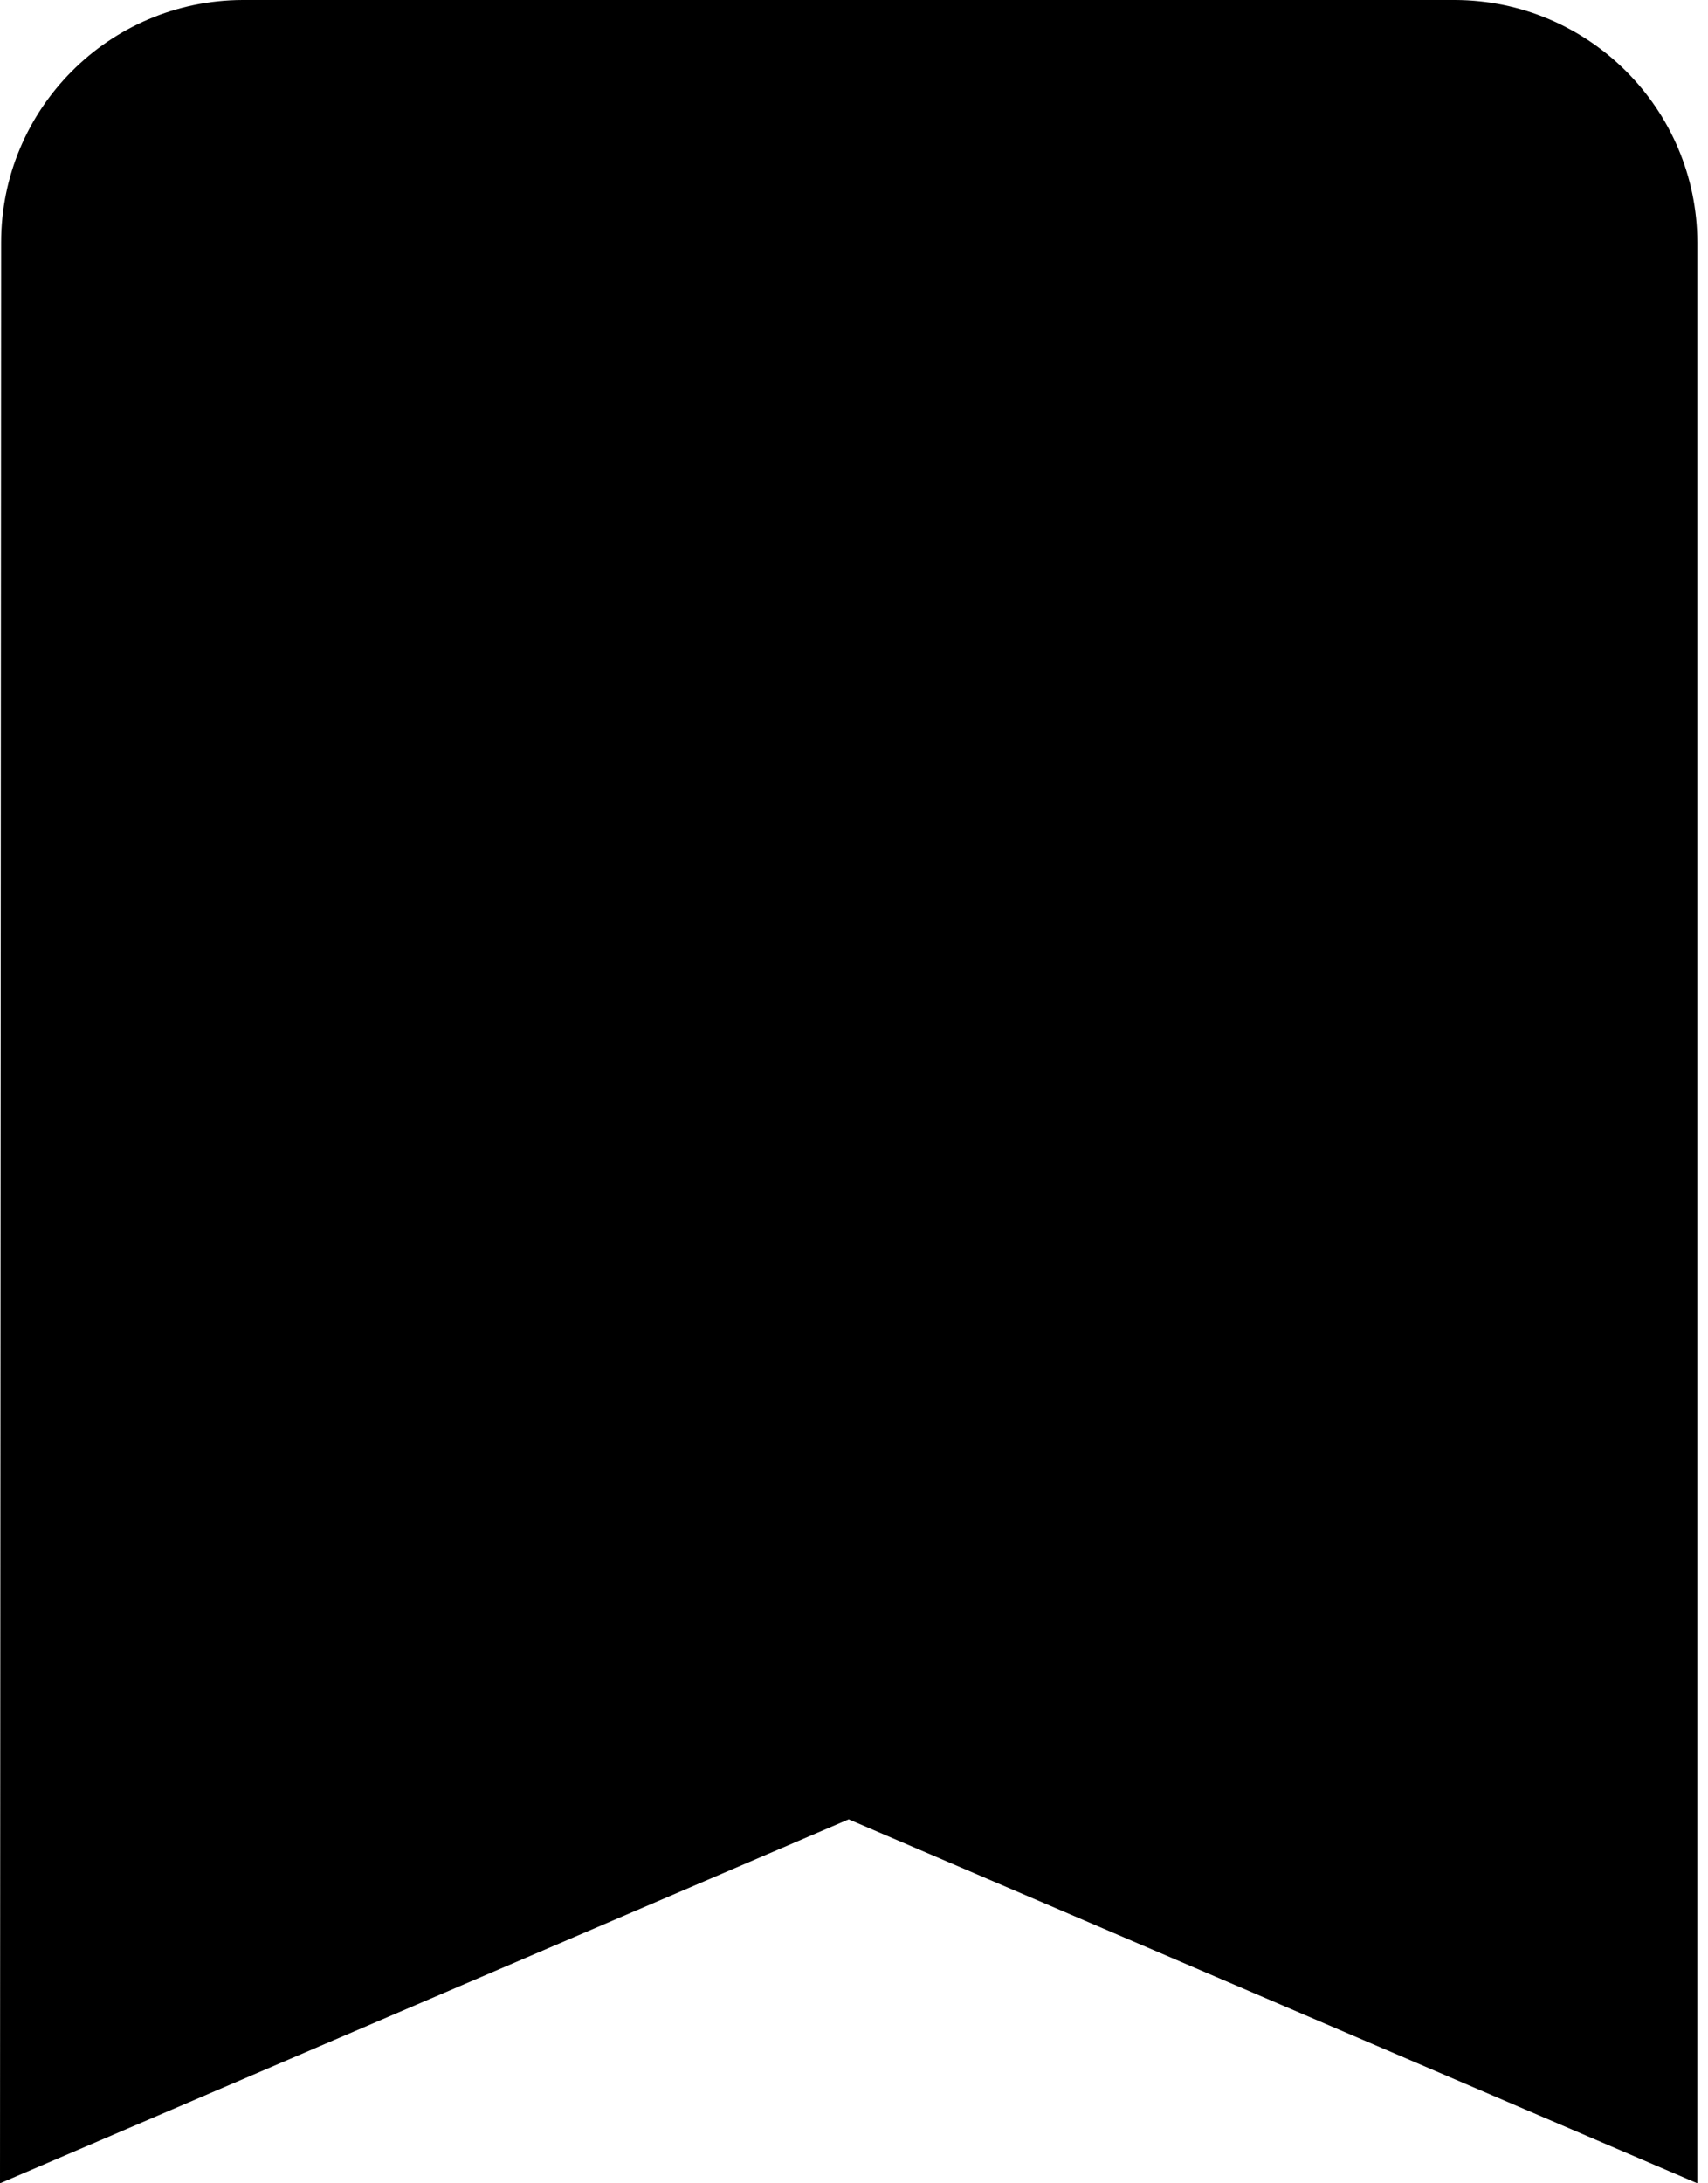 <svg width="18" height="23" viewBox="0 0 18 23" fill="none" xmlns="http://www.w3.org/2000/svg">
<path d="M15.331 0H2.556C1.148 0.005 0.011 1.148 0.012 2.556L0 23L8.944 19.166L17.888 23V2.556C17.884 1.145 16.741 0.003 15.331 0Z" fill="black"/>
</svg>
